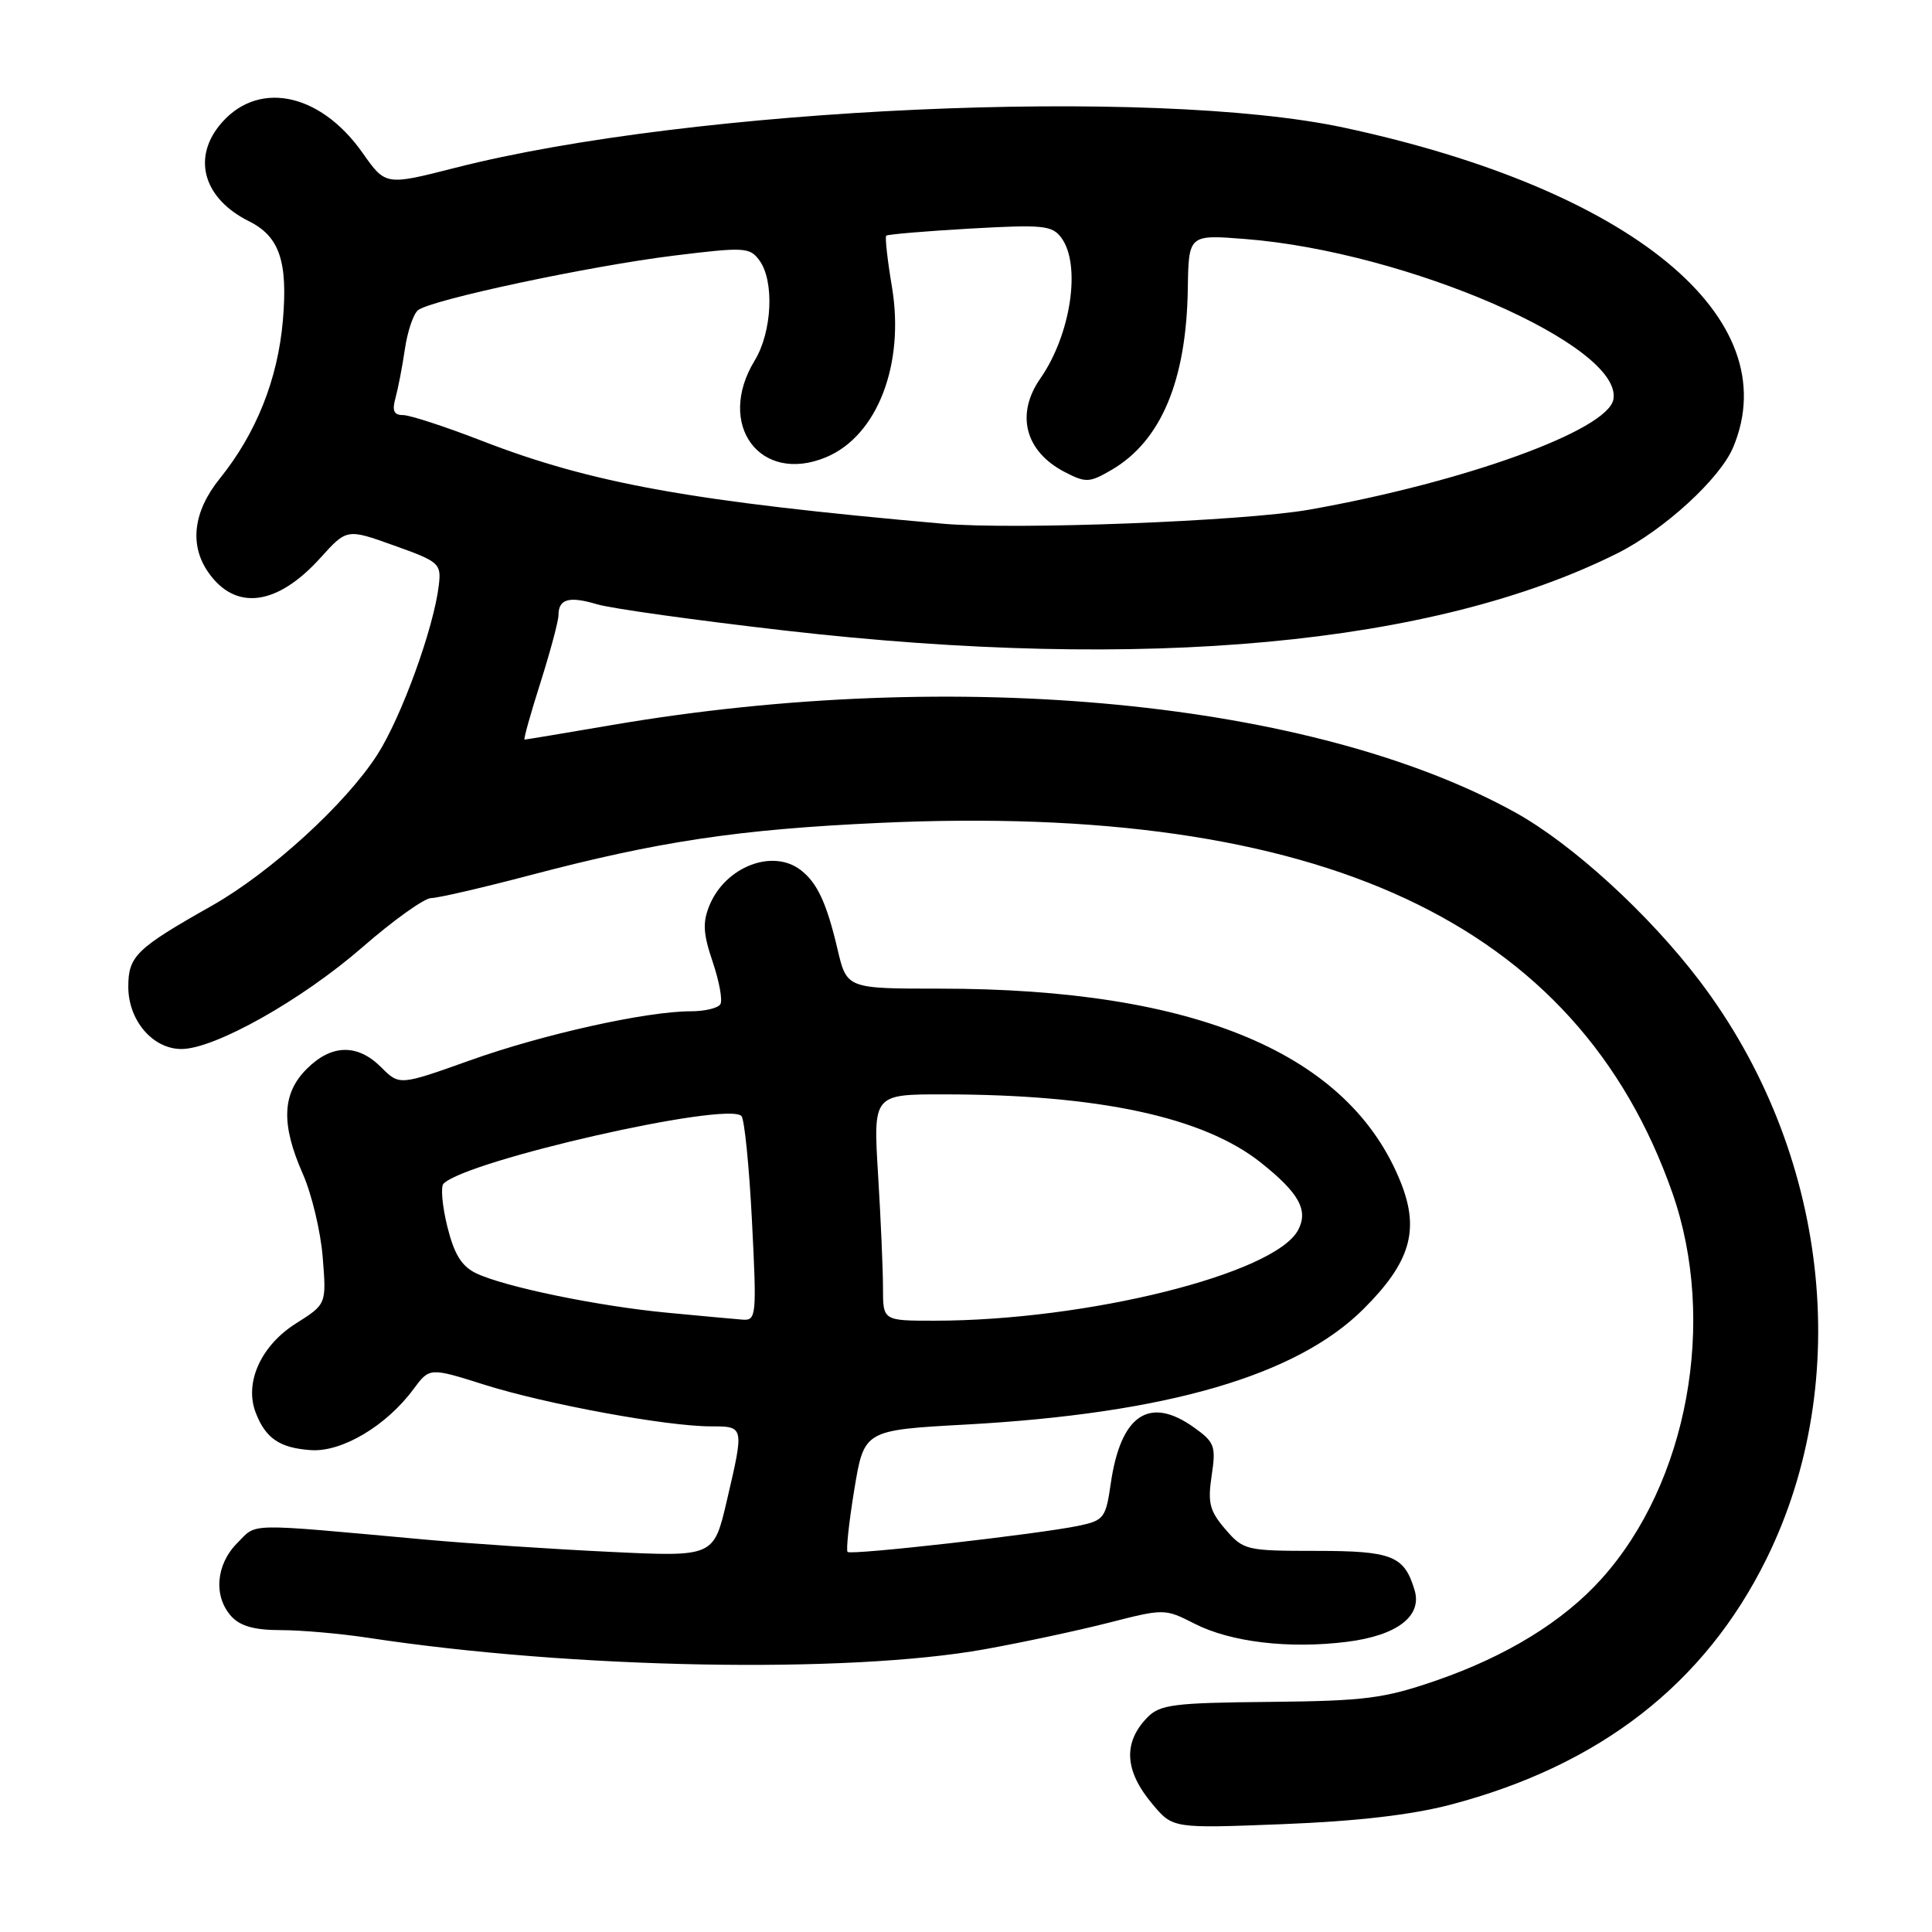 <?xml version="1.0" encoding="UTF-8" standalone="no"?>
<!DOCTYPE svg PUBLIC "-//W3C//DTD SVG 1.1//EN" "http://www.w3.org/Graphics/SVG/1.1/DTD/svg11.dtd" >
<svg xmlns="http://www.w3.org/2000/svg" xmlns:xlink="http://www.w3.org/1999/xlink" version="1.1" viewBox="0 0 256 256">
 <g >
 <path fill="currentColor"
d=" M 192.20 239.13 C 212.00 233.93 225.90 223.12 234.07 206.55 C 245.77 182.82 242.26 152.46 225.23 130.00 C 218.50 121.13 208.35 111.85 200.79 107.66 C 174.05 92.85 126.81 88.27 81.15 96.06 C 74.91 97.13 69.67 98.00 69.51 98.00 C 69.34 98.00 70.29 94.61 71.61 90.46 C 72.92 86.32 74.00 82.29 74.00 81.52 C 74.00 79.36 75.40 78.96 79.11 80.07 C 80.97 80.63 92.17 82.19 104.00 83.55 C 151.80 89.03 190.02 85.47 214.34 73.30 C 220.50 70.21 227.90 63.44 229.65 59.28 C 236.87 42.10 216.17 25.09 178.12 16.92 C 152.74 11.47 91.66 14.23 60.30 22.24 C 51.09 24.59 51.09 24.59 48.03 20.24 C 42.29 12.10 33.86 10.55 28.99 16.73 C 25.48 21.20 27.13 26.40 32.98 29.31 C 37.03 31.32 38.16 34.63 37.48 42.50 C 36.80 50.28 33.95 57.42 29.14 63.39 C 25.60 67.77 25.06 72.21 27.61 75.85 C 31.20 80.99 36.71 80.28 42.44 73.94 C 45.96 70.04 45.96 70.04 52.23 72.29 C 58.20 74.42 58.48 74.67 58.15 77.51 C 57.49 83.19 53.20 95.01 49.99 100.01 C 45.81 106.52 35.85 115.61 28.06 120.02 C 18.04 125.68 17.00 126.69 17.00 130.76 C 17.00 135.21 20.24 139.00 24.04 139.00 C 28.44 139.00 39.97 132.52 48.00 125.53 C 52.12 121.94 56.23 119.01 57.12 119.00 C 58.00 119.00 63.85 117.65 70.12 116.00 C 87.26 111.48 97.78 109.90 116.50 109.04 C 175.02 106.34 209.01 122.19 221.59 158.04 C 227.57 175.06 223.64 196.50 212.21 209.20 C 207.14 214.84 199.65 219.44 190.33 222.67 C 183.36 225.07 180.93 225.38 168.21 225.51 C 155.51 225.63 153.70 225.86 152.03 227.57 C 148.78 230.91 149.00 234.66 152.71 239.06 C 155.41 242.28 155.41 242.28 169.96 241.71 C 179.73 241.33 187.02 240.49 192.20 239.13 Z  M 130.50 218.53 C 135.45 217.64 142.83 216.06 146.91 215.02 C 154.26 213.14 154.35 213.14 158.29 215.15 C 163.08 217.59 170.78 218.51 178.47 217.55 C 185.11 216.72 188.48 214.15 187.44 210.70 C 186.08 206.14 184.47 205.50 174.38 205.50 C 165.13 205.50 164.76 205.41 162.37 202.64 C 160.28 200.21 160.01 199.14 160.55 195.53 C 161.14 191.61 160.95 191.10 158.19 189.13 C 152.26 184.91 148.48 187.49 147.17 196.65 C 146.53 201.11 146.26 201.47 142.99 202.16 C 137.74 203.27 112.77 206.10 112.31 205.64 C 112.09 205.42 112.49 201.70 113.20 197.37 C 114.50 189.50 114.50 189.50 128.00 188.76 C 154.59 187.29 171.81 182.29 180.68 173.44 C 186.84 167.30 188.11 163.06 185.67 156.83 C 178.91 139.62 158.50 131.00 124.53 131.00 C 112.20 131.00 112.20 131.00 110.97 125.75 C 109.53 119.64 108.29 116.97 106.09 115.28 C 102.37 112.43 96.14 114.84 94.02 119.94 C 93.08 122.23 93.16 123.69 94.44 127.47 C 95.31 130.04 95.77 132.56 95.45 133.07 C 95.14 133.58 93.38 134.00 91.55 134.00 C 85.66 134.00 71.98 137.04 62.32 140.49 C 52.93 143.84 52.93 143.84 50.51 141.42 C 47.37 138.28 43.92 138.35 40.64 141.64 C 37.36 144.91 37.22 148.97 40.13 155.56 C 41.30 158.21 42.49 163.18 42.76 166.59 C 43.26 172.81 43.26 172.81 39.22 175.36 C 34.59 178.28 32.36 183.19 33.87 187.15 C 35.18 190.59 37.06 191.87 41.21 192.15 C 45.31 192.43 51.20 188.92 54.78 184.08 C 56.92 181.19 56.92 181.19 64.21 183.49 C 72.36 186.06 88.34 189.00 94.18 189.00 C 98.63 189.00 98.62 188.95 96.30 198.89 C 94.57 206.29 94.57 206.29 80.84 205.63 C 73.30 205.27 62.26 204.54 56.31 204.00 C 32.20 201.81 34.13 201.77 31.44 204.46 C 28.60 207.31 28.26 211.52 30.65 214.17 C 31.83 215.47 33.73 216.00 37.21 216.00 C 39.91 216.00 45.13 216.46 48.81 217.02 C 75.81 221.13 112.27 221.81 130.50 218.53 Z  M 125.00 69.40 C 91.67 66.45 78.46 64.08 63.77 58.38 C 58.97 56.52 54.31 55.00 53.40 55.00 C 52.19 55.00 51.93 54.42 52.40 52.75 C 52.74 51.51 53.31 48.59 53.65 46.26 C 53.99 43.93 54.77 41.61 55.38 41.11 C 57.07 39.73 78.19 35.23 89.38 33.86 C 98.66 32.72 99.35 32.76 100.63 34.51 C 102.63 37.25 102.31 43.98 100.00 47.77 C 94.82 56.27 100.72 64.23 109.47 60.58 C 116.24 57.75 119.90 48.29 118.19 38.03 C 117.59 34.47 117.25 31.41 117.43 31.23 C 117.62 31.05 122.61 30.63 128.53 30.29 C 138.26 29.74 139.42 29.86 140.65 31.53 C 143.28 35.13 141.89 44.35 137.85 50.15 C 134.54 54.90 135.83 59.83 141.09 62.55 C 143.89 64.00 144.36 63.97 147.31 62.25 C 153.84 58.43 157.20 50.45 157.39 38.29 C 157.50 31.08 157.50 31.08 165.00 31.67 C 186.49 33.36 215.11 45.84 213.78 52.93 C 213.02 57.02 194.06 63.89 173.50 67.53 C 164.81 69.07 134.50 70.23 125.00 69.40 Z  M 88.50 173.95 C 79.26 173.08 66.87 170.52 63.10 168.72 C 61.16 167.79 60.19 166.21 59.27 162.52 C 58.60 159.79 58.37 157.23 58.77 156.84 C 61.91 153.74 96.22 145.94 98.24 147.87 C 98.64 148.25 99.27 154.52 99.64 161.79 C 100.28 174.38 100.22 174.99 98.40 174.86 C 97.36 174.78 92.90 174.37 88.50 173.95 Z  M 117.00 170.66 C 117.00 168.27 116.71 161.52 116.35 155.66 C 115.70 145.00 115.70 145.00 125.10 145.01 C 145.59 145.03 159.43 148.00 167.04 154.03 C 172.13 158.07 173.41 160.37 172.00 163.00 C 168.90 168.80 143.99 175.00 123.78 175.00 C 117.00 175.00 117.00 175.00 117.00 170.66 Z "/>
</g>
</svg>